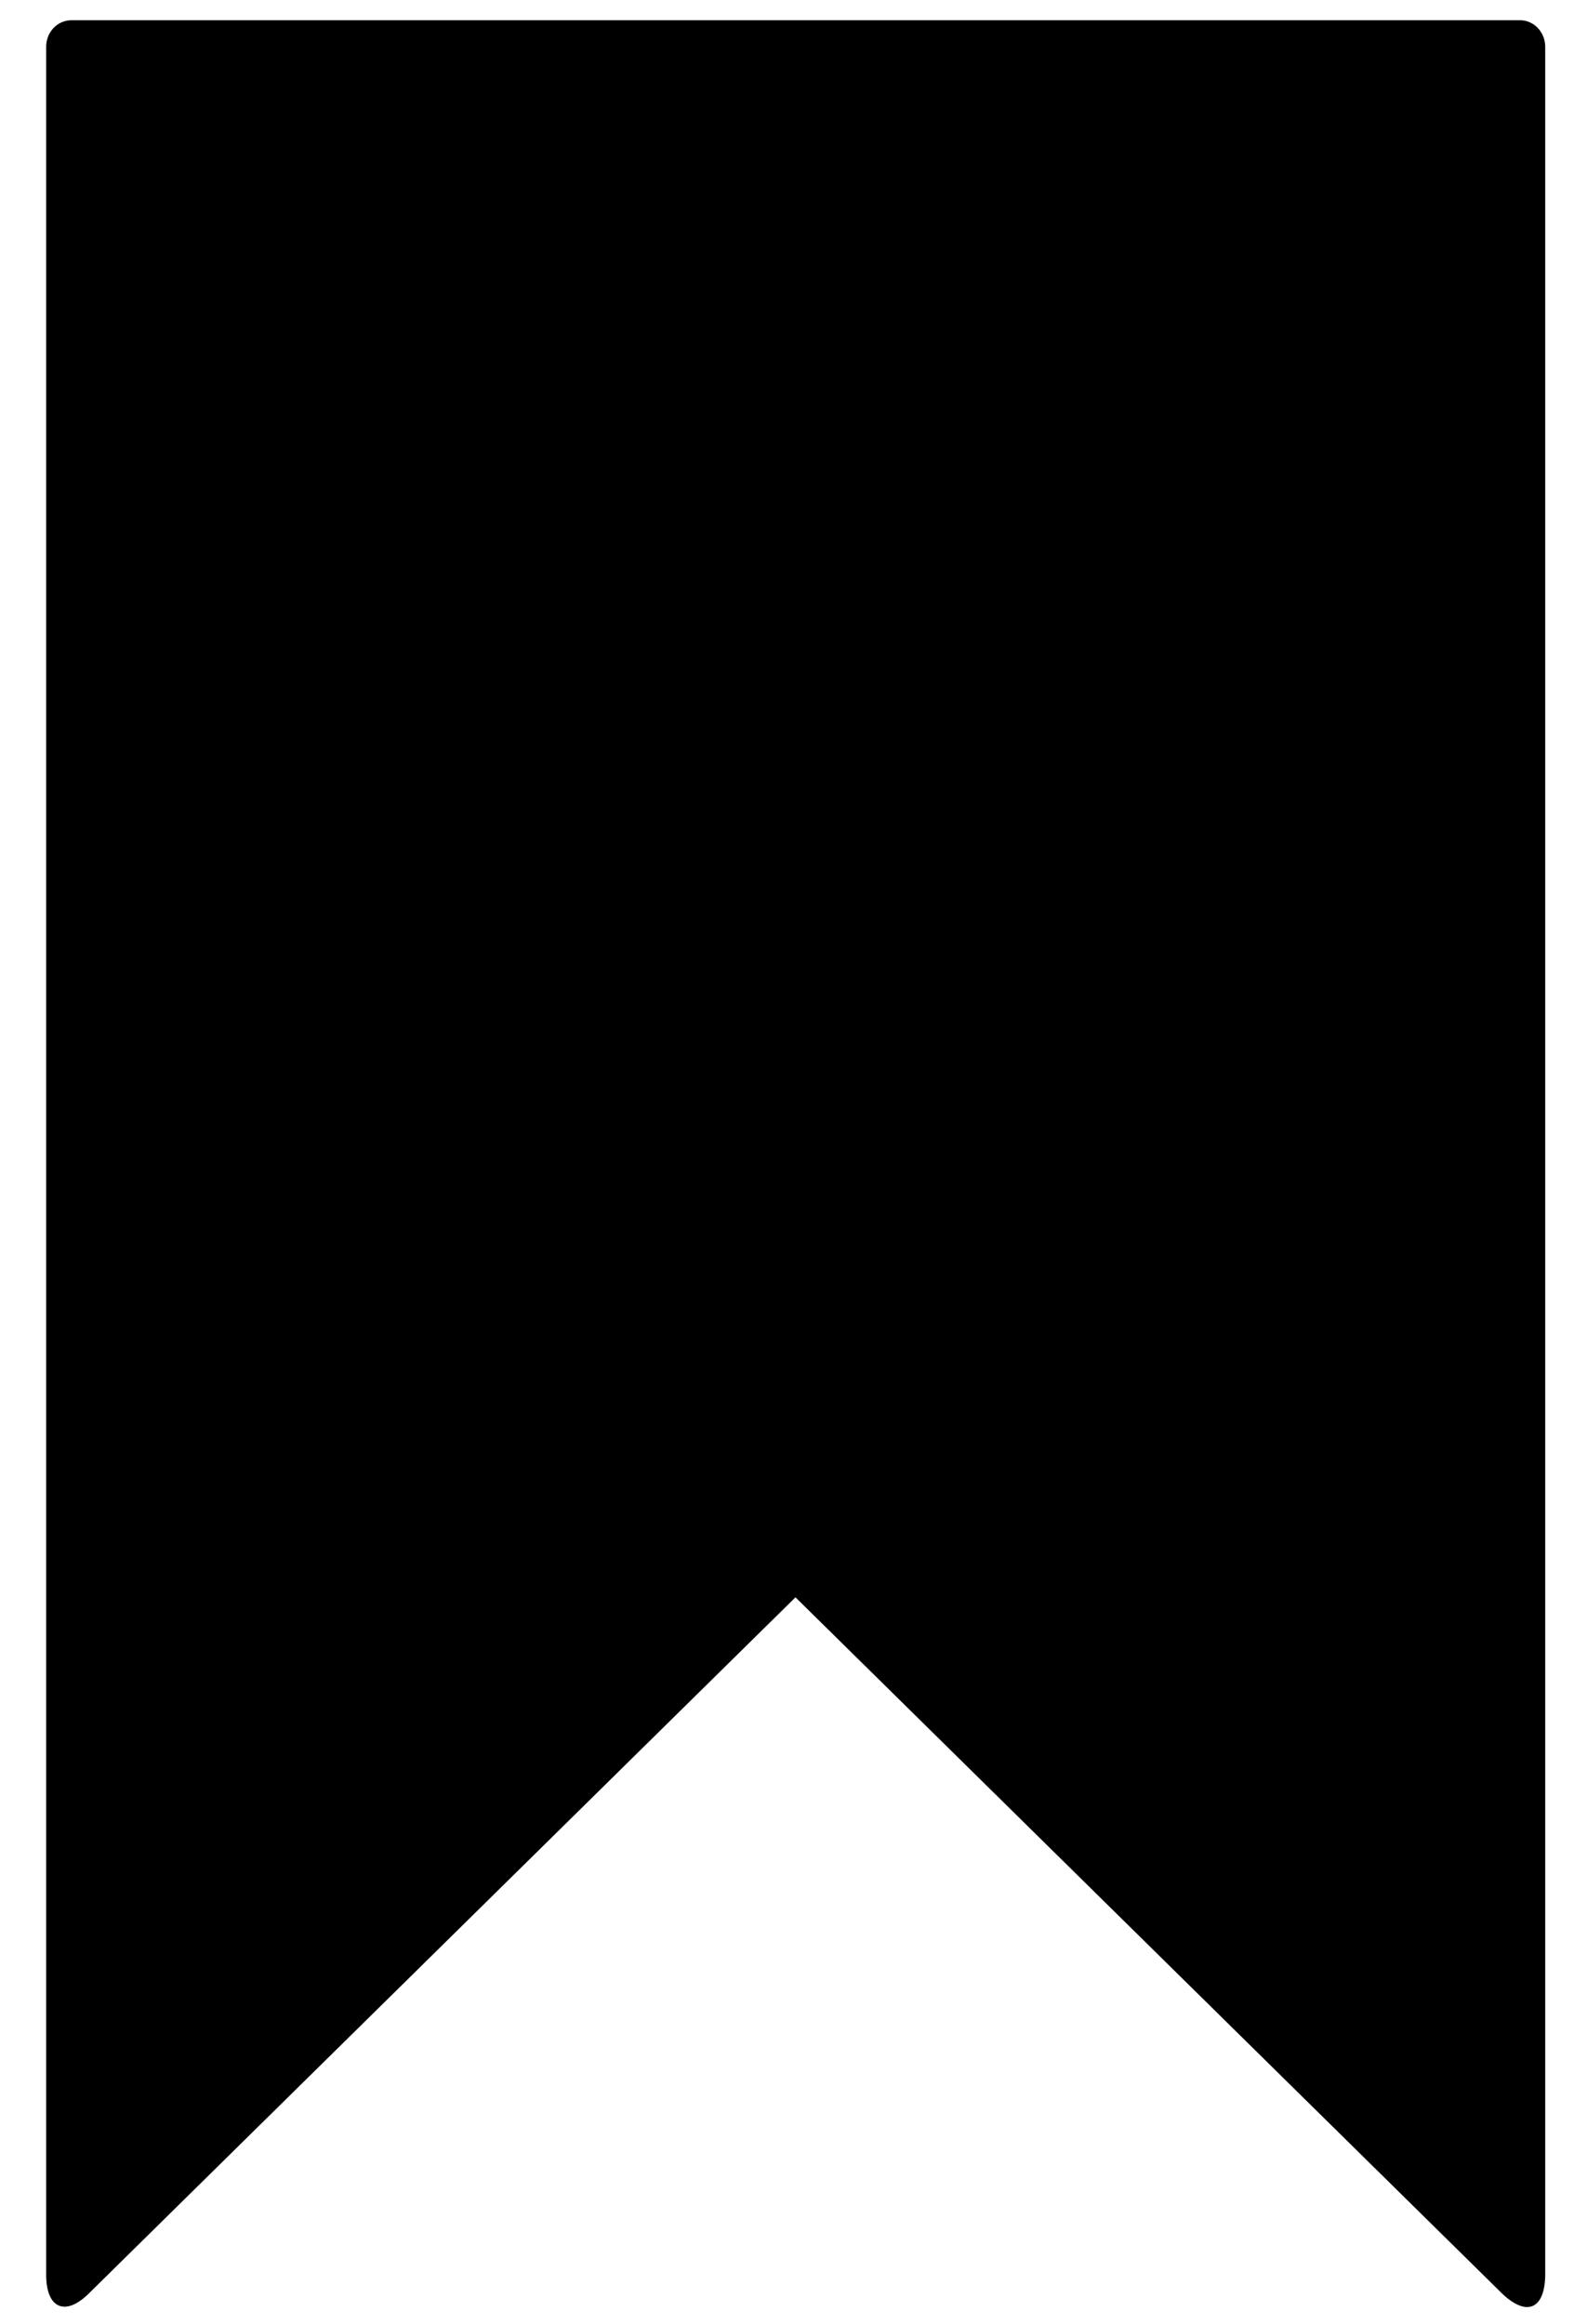 <?xml version="1.0" encoding="UTF-8" standalone="no"?>
<svg width="21px" height="31px" viewBox="0 0 21 31" version="1.1" xmlns="http://www.w3.org/2000/svg" xmlns:xlink="http://www.w3.org/1999/xlink">
    <!-- Generator: sketchtool 40.3 (33839) - http://www.bohemiancoding.com/sketch -->
    <title>56574A9F-4C82-4561-B95D-B74B43A593A1</title>
    <desc>Created with sketchtool.</desc>
    <defs></defs>
    <g id="Desktop-site" stroke="none" stroke-width="1" fill="none" fill-rule="evenodd">
        <g id="Desktop---Article-page---Standard" transform="translate(-944, -3922)" fill="#000000">
            <g id="Article-footer" transform="translate(537, 3920)">
                <path d="M427.048,32.597 L417.613,23.304 L408.177,32.597 C407.866,32.899 407.616,32.783 407.616,32.34 L407.616,2.624 C407.616,2.428 407.766,2.27 407.951,2.27 L427.28,2.27 C427.465,2.27 427.616,2.428 427.616,2.624 L427.616,32.346 C427.609,32.79 427.378,32.905 427.048,32.597" id="Fill-12"></path>
            </g>
        </g>
    </g>
</svg>